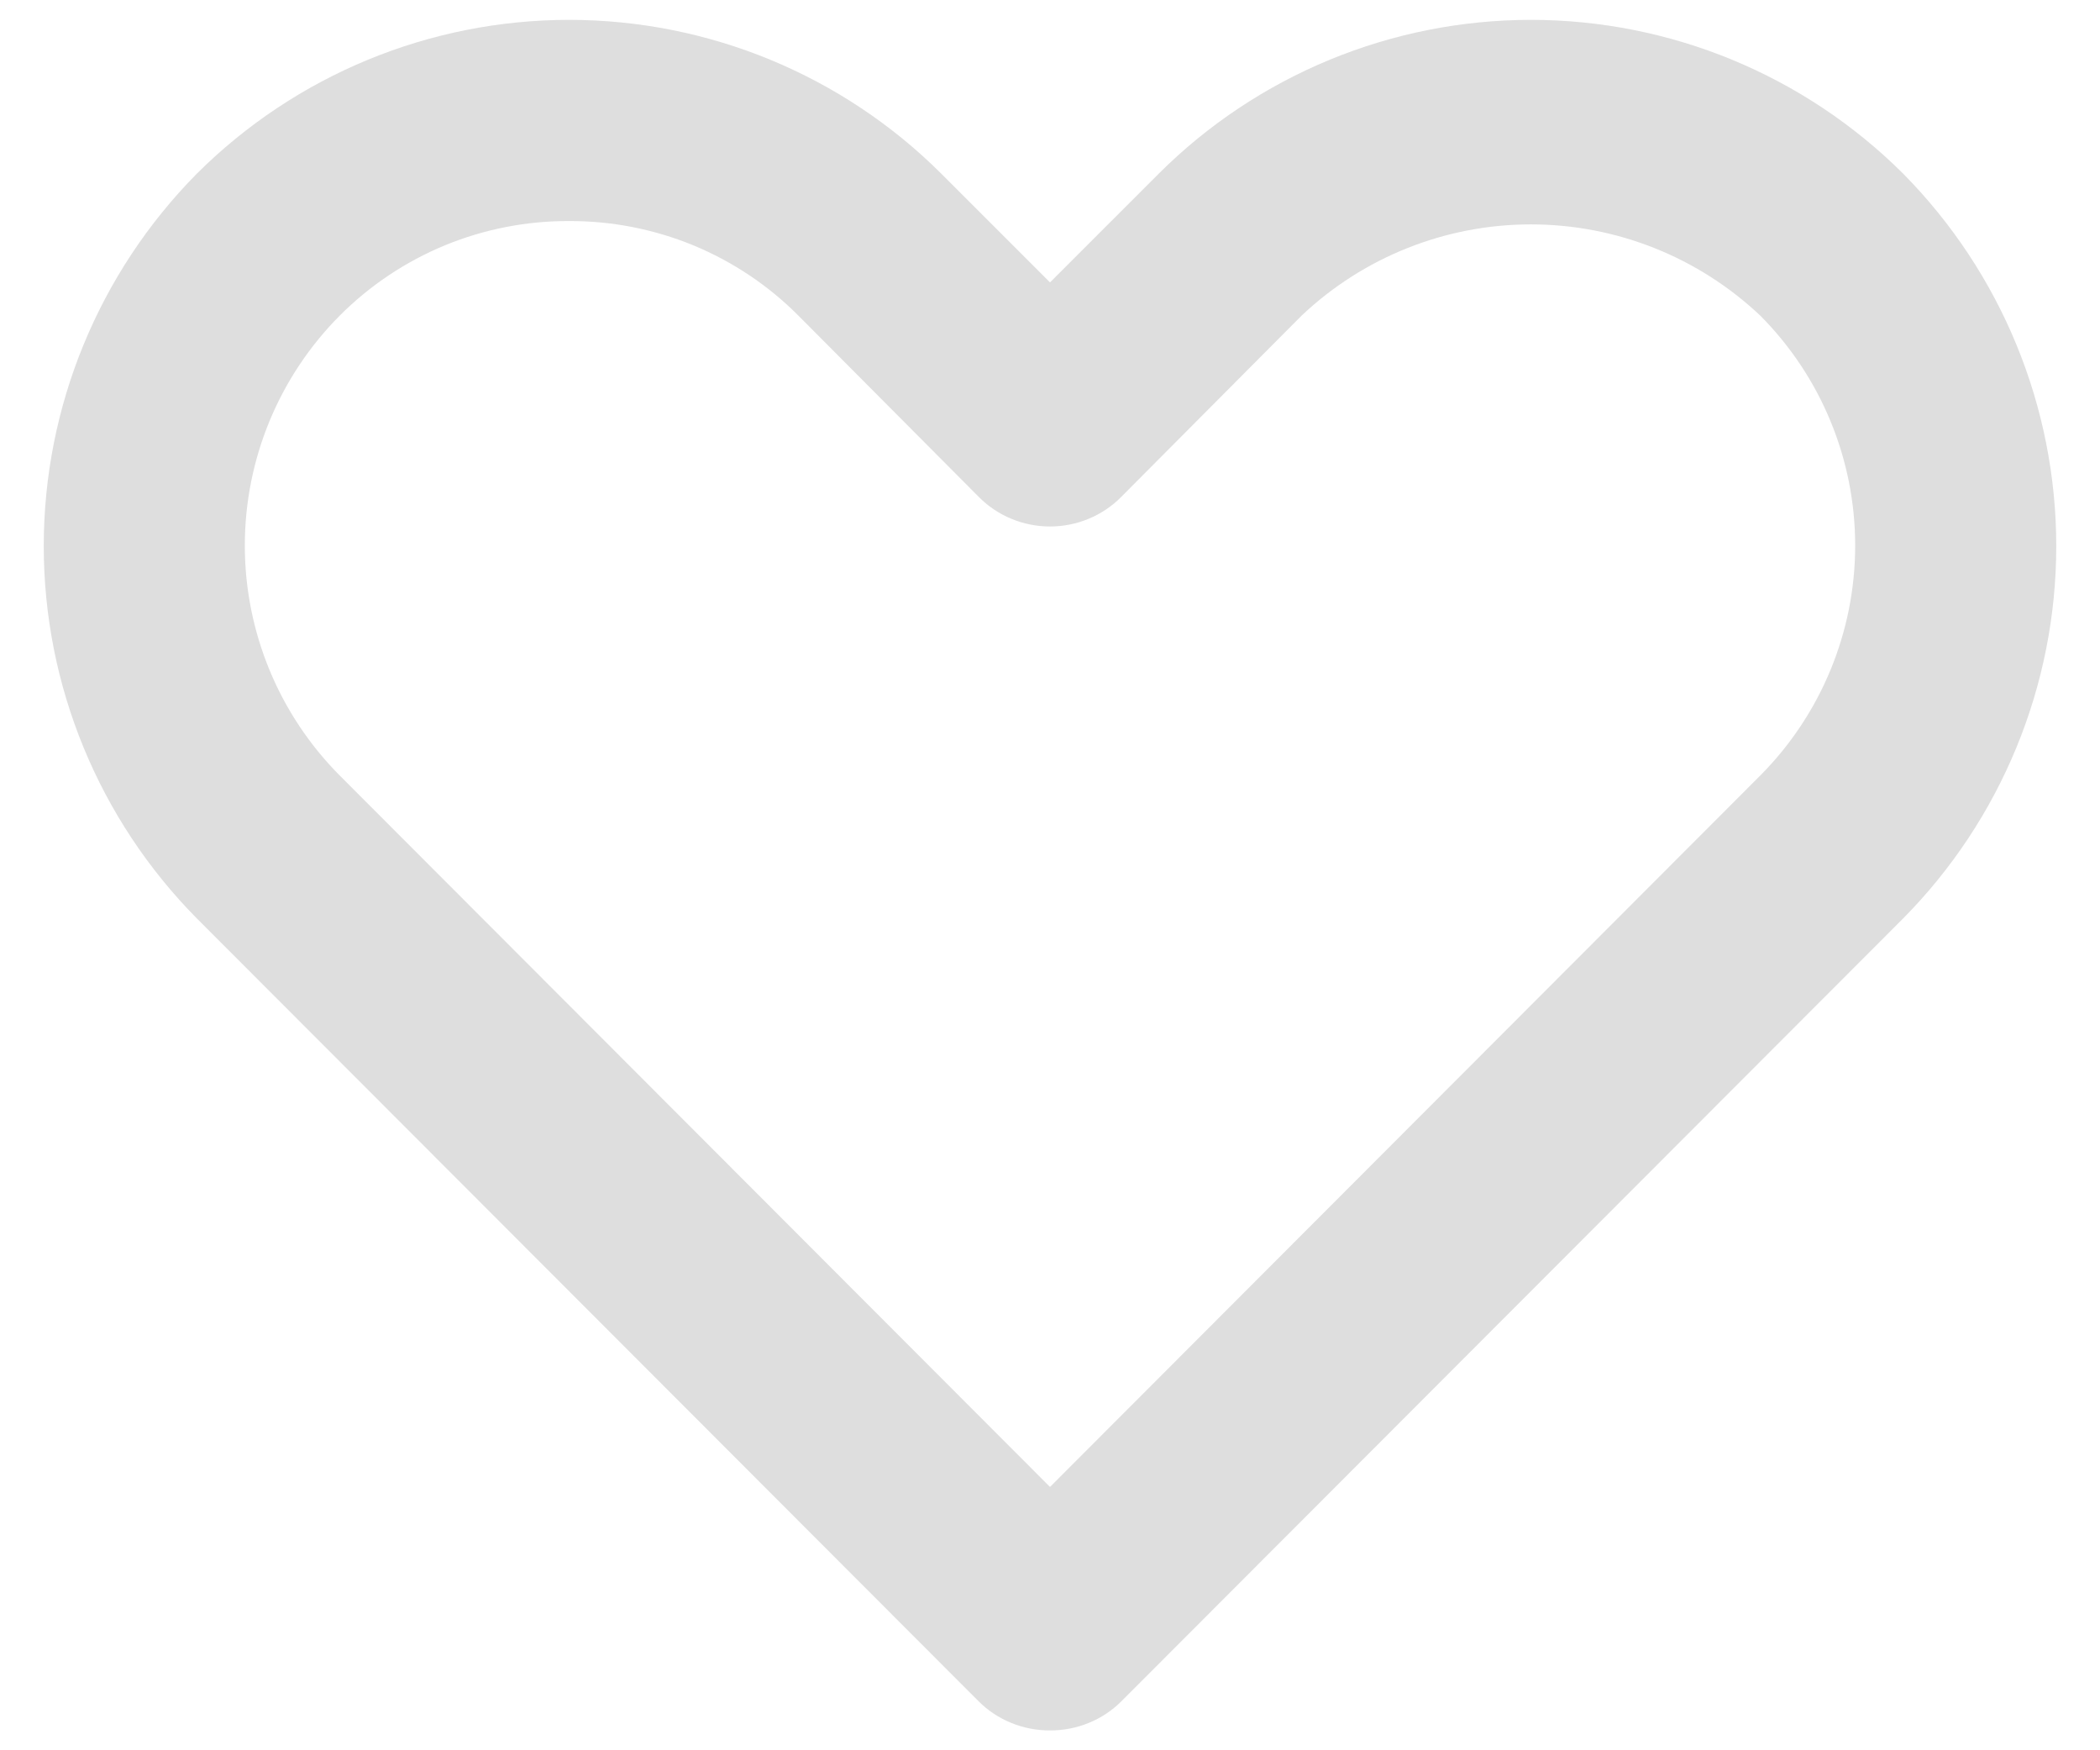<svg width="24" height="20" viewBox="0 0 24 20" fill="none" xmlns="http://www.w3.org/2000/svg">
<path d="M12 19.773C11.849 19.774 11.699 19.745 11.559 19.688C11.418 19.631 11.291 19.547 11.184 19.44L2.249 10.494C1.129 9.362 0.5 7.833 0.5 6.24C0.5 4.647 1.129 3.118 2.249 1.985C3.379 0.859 4.909 0.227 6.504 0.227C8.099 0.227 9.629 0.859 10.758 1.985L12 3.227L13.242 1.985C14.371 0.859 15.901 0.227 17.496 0.227C19.091 0.227 20.621 0.859 21.751 1.985C22.871 3.118 23.5 4.647 23.5 6.24C23.5 7.833 22.871 9.362 21.751 10.494L12.816 19.44C12.709 19.547 12.582 19.631 12.441 19.688C12.301 19.745 12.151 19.774 12 19.773ZM6.504 2.526C6.017 2.524 5.535 2.618 5.085 2.803C4.635 2.989 4.226 3.262 3.882 3.607C3.188 4.305 2.798 5.249 2.798 6.234C2.798 7.219 3.188 8.163 3.882 8.861L12 16.991L20.118 8.861C20.812 8.163 21.202 7.219 21.202 6.234C21.202 5.249 20.812 4.305 20.118 3.607C19.409 2.937 18.471 2.564 17.496 2.564C16.521 2.564 15.583 2.937 14.875 3.607L12.816 5.676C12.71 5.784 12.582 5.87 12.442 5.928C12.302 5.986 12.152 6.016 12 6.016C11.848 6.016 11.698 5.986 11.558 5.928C11.418 5.87 11.29 5.784 11.184 5.676L9.125 3.607C8.782 3.262 8.373 2.989 7.923 2.803C7.473 2.618 6.99 2.524 6.504 2.526Z" fill="#DEDEDE"/>
</svg>
